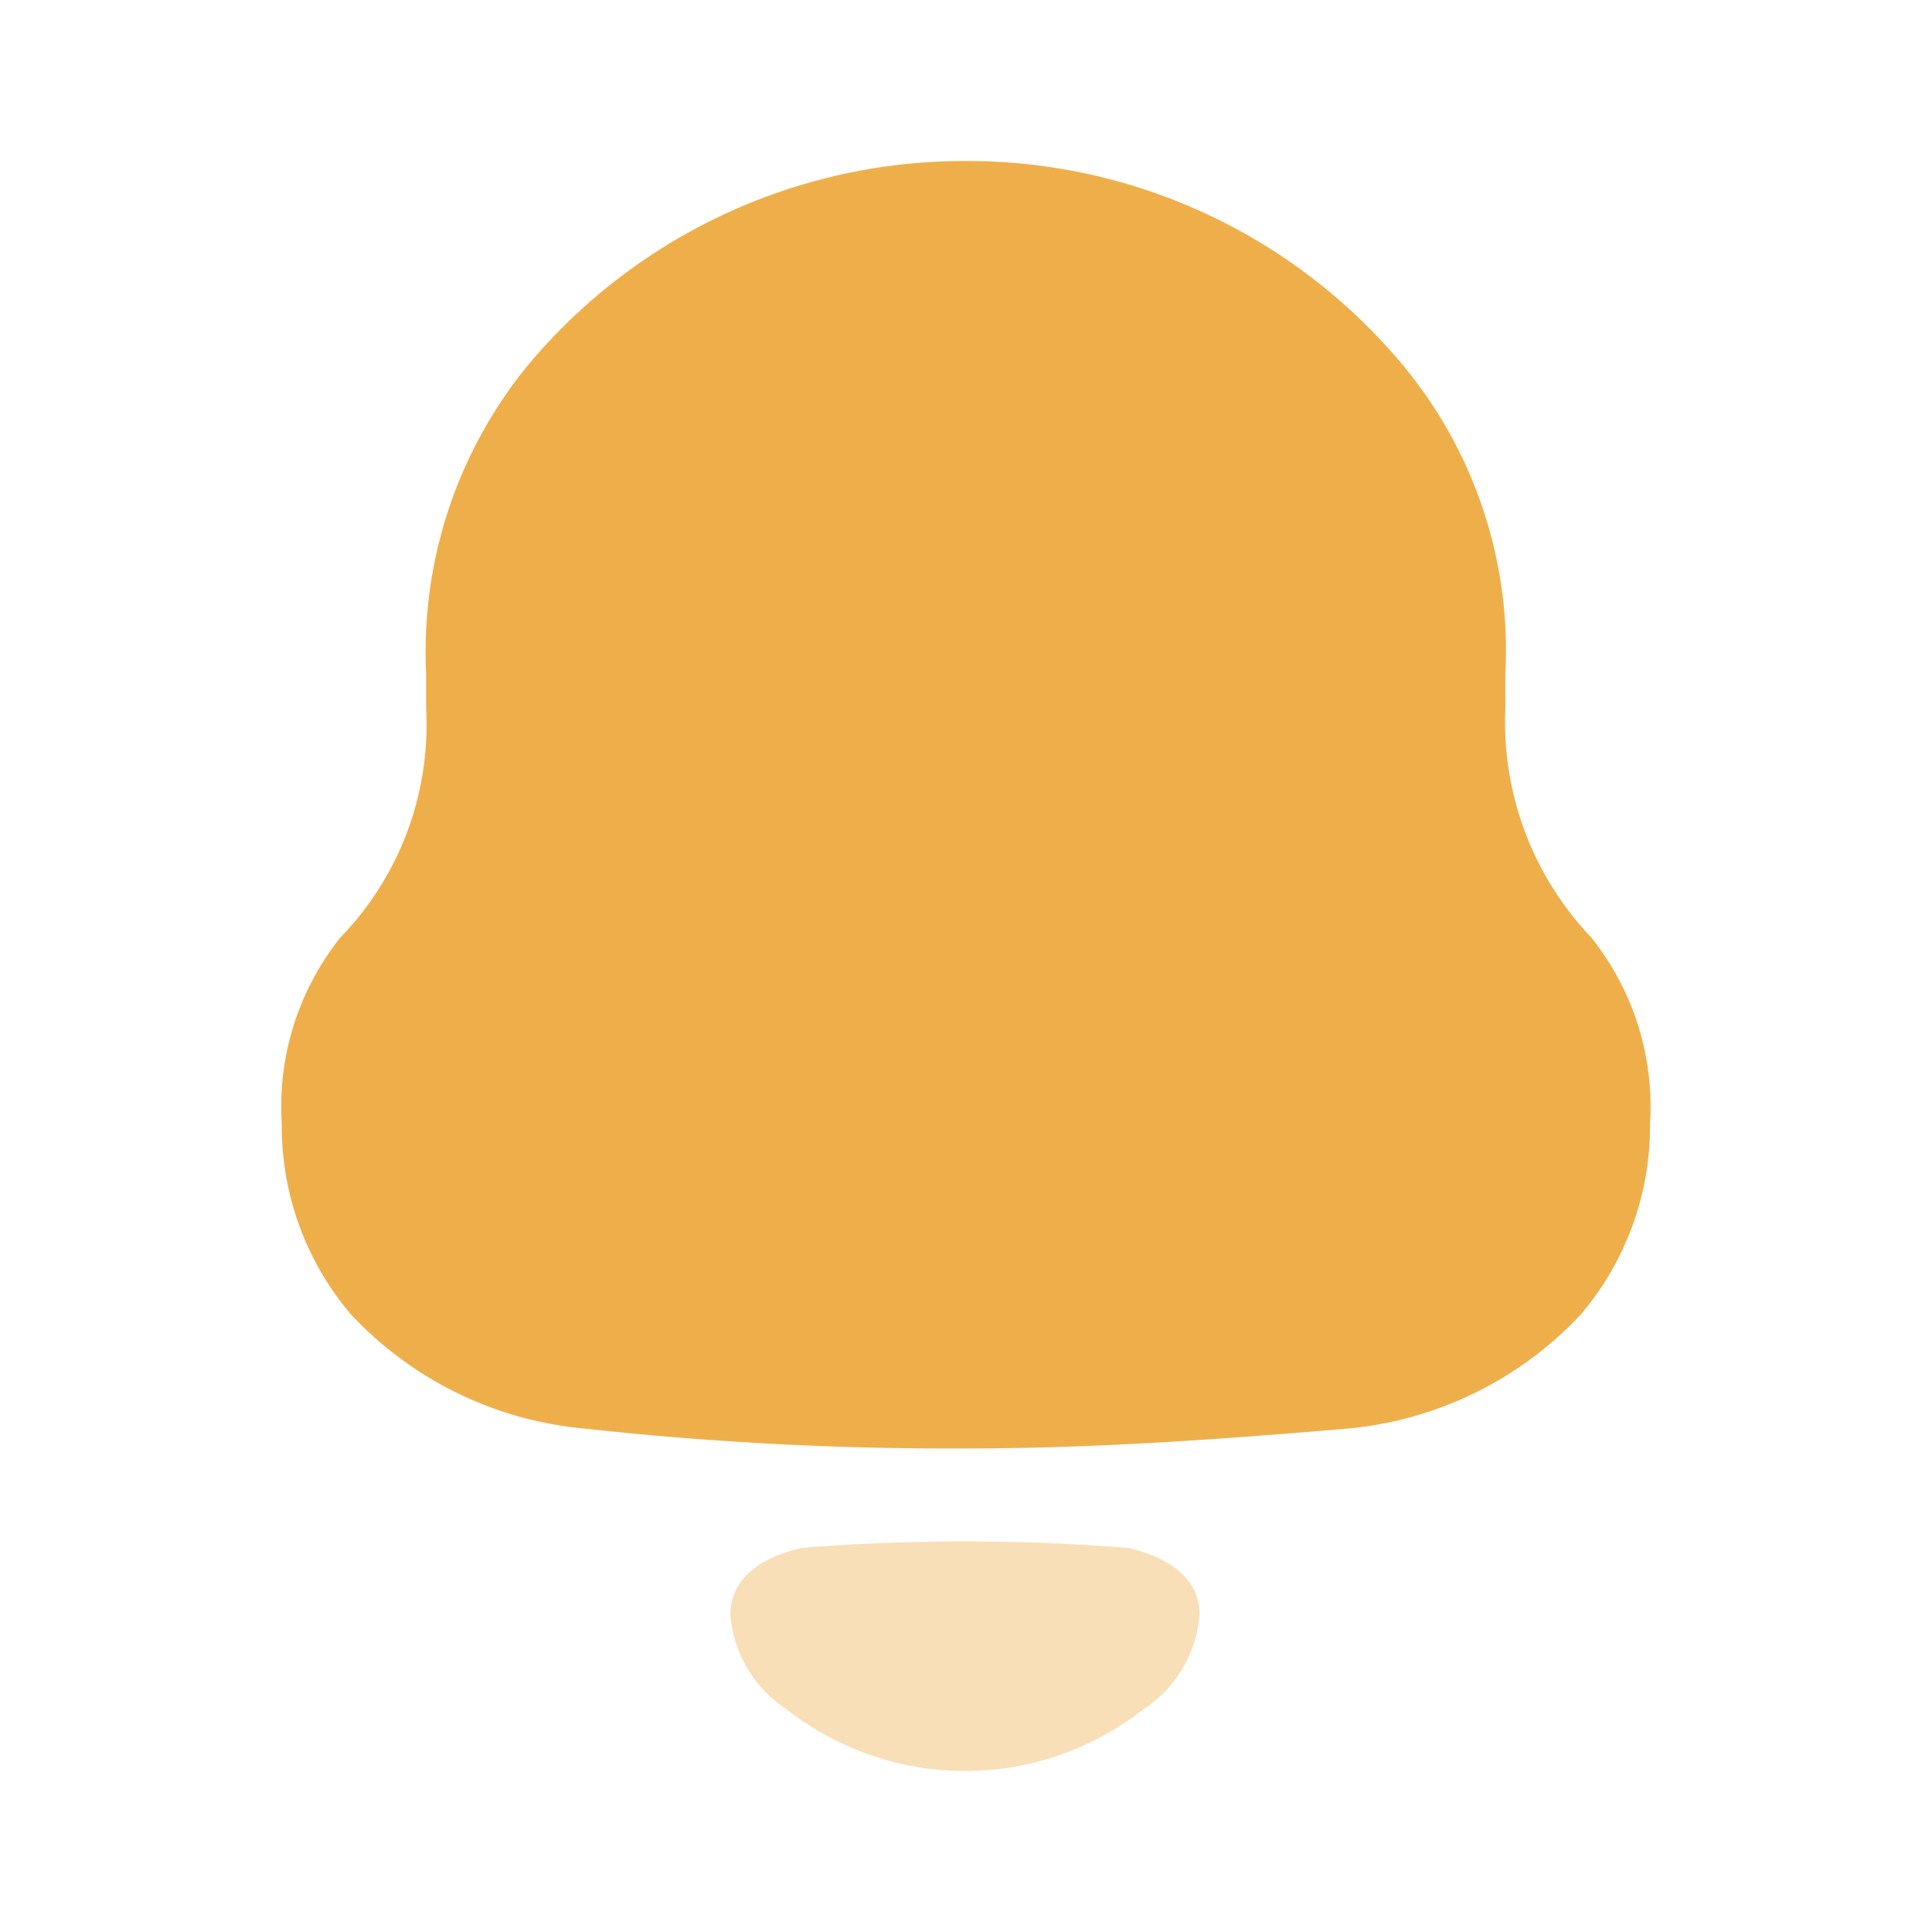 <svg id="Iconly_Bulk_Notification" data-name="Iconly/Bulk/Notification" xmlns="http://www.w3.org/2000/svg" width="18" height="18" viewBox="0 0 18 18">
  <g id="Notification" transform="translate(2.625 1.5)">
    <path id="Fill_1" data-name="Fill 1" d="M12.2,7.234a2.913,2.913,0,0,1-.8-2.136v-.32a4.159,4.159,0,0,0-.9-2.809A5.281,5.281,0,0,0,6.408,0H6.342A5.3,5.3,0,0,0,2.308,1.885a4.217,4.217,0,0,0-.963,2.893V5.1a2.849,2.849,0,0,1-.8,2.136A2.522,2.522,0,0,0,0,8.967,2.706,2.706,0,0,0,.648,10.75a3.4,3.4,0,0,0,2.175,1.06,31.235,31.235,0,0,0,3.553.185c1.195,0,2.373-.085,3.553-.185A3.4,3.4,0,0,0,12.1,10.75a2.71,2.71,0,0,0,.648-1.783A2.522,2.522,0,0,0,12.2,7.234" transform="translate(0 0)" fill="#eeaf4b"/>
    <path id="Fill_4" data-name="Fill 4" d="M3.7.06A19.2,19.2,0,0,0,.667.06C.347.134,0,.306,0,.684a1.163,1.163,0,0,0,.522.88h0a2.727,2.727,0,0,0,1.286.549,2.877,2.877,0,0,0,.756,0,2.727,2.727,0,0,0,1.285-.549h0a1.163,1.163,0,0,0,.522-.88c0-.378-.347-.55-.667-.624" transform="translate(4.18 12.861)" fill="#eeaf4b" opacity="0.4"/>
  </g>
</svg>
